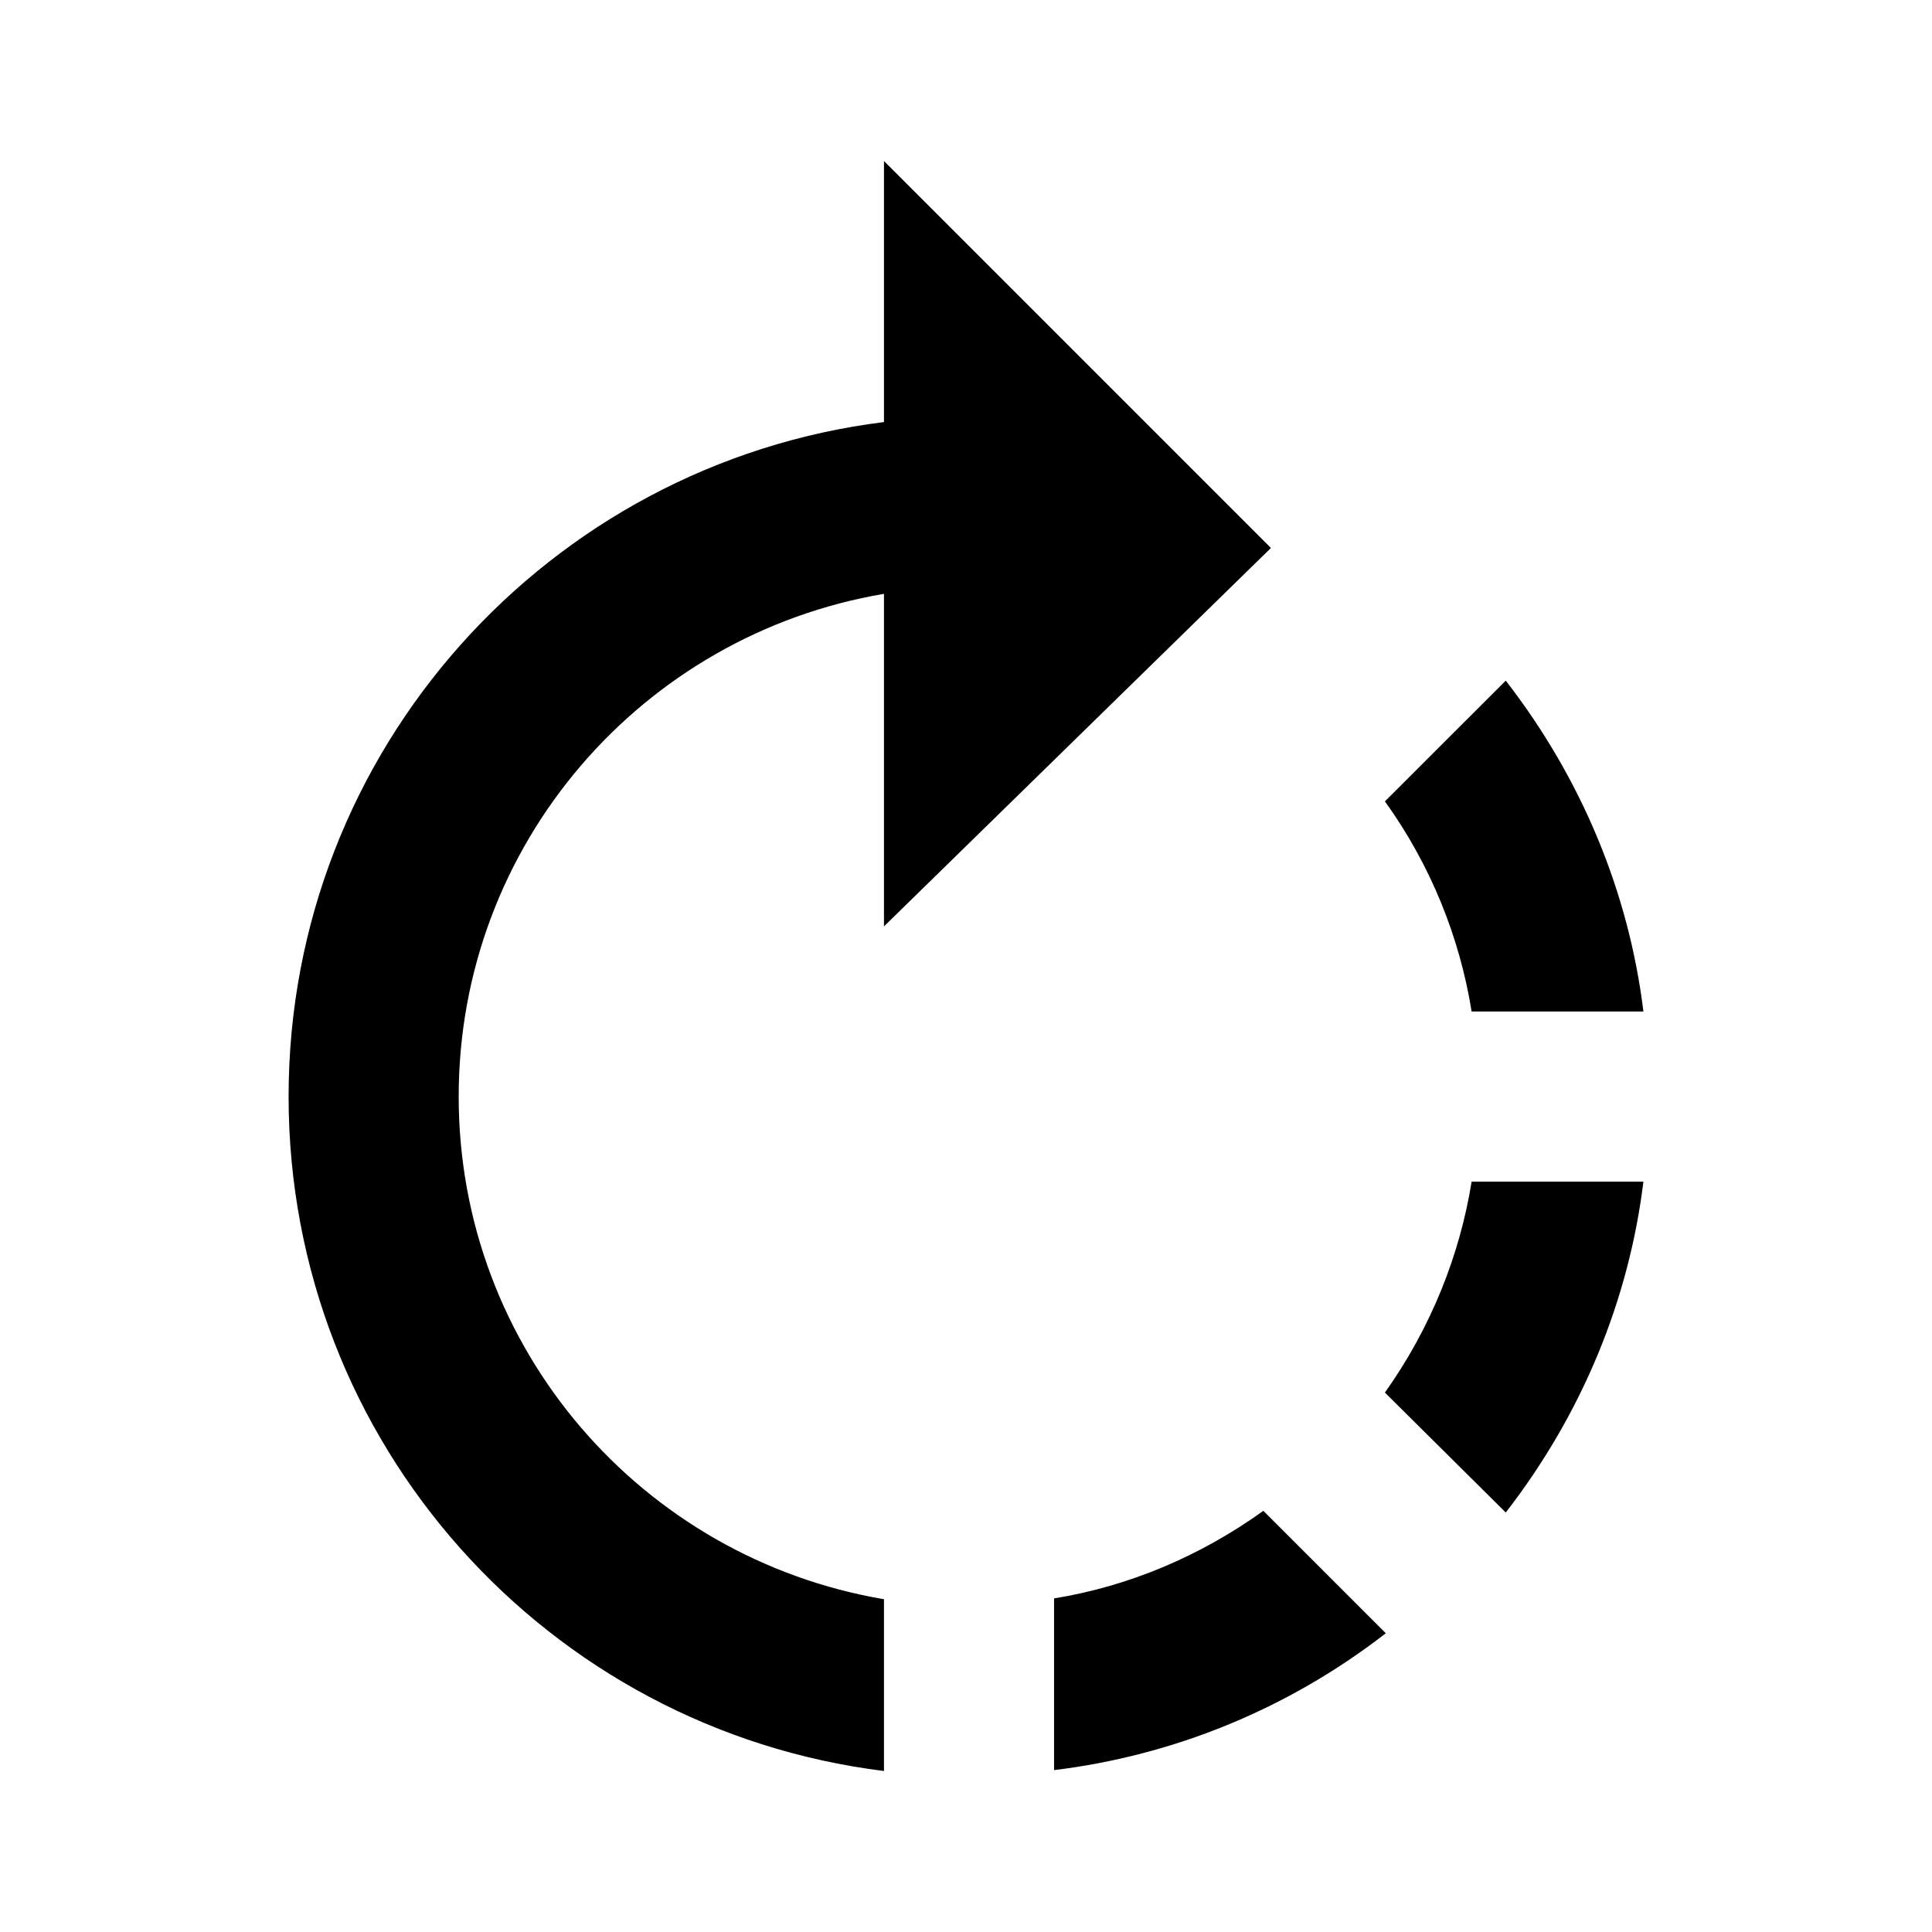<svg version="1.1" id="master" xmlns="http://www.w3.org/2000/svg" xmlns:xlink="http://www.w3.org/1999/xlink" x="0px" y="0px"
	 width="24px" height="24px" viewBox="0 0 24 24" enable-background="new 0 0 24 24" xml:space="preserve">
<rect fill="none" width="24" height="24"/>
<path d="M15.788,6.807L10.981,2v3.243c-4.163,0.518-7.396,4.068-7.396,8.379c0,4.311,3.222,7.86,7.396,8.378v-2.134
	c-3-0.508-5.283-3.105-5.283-6.244c0-3.138,2.282-5.737,5.283-6.245v4.131L15.788,6.807z M20.415,12.565
	c-0.18-1.469-0.76-2.884-1.71-4.11l-1.501,1.5c0.57,0.792,0.929,1.69,1.077,2.61H20.415z M13.094,19.856v2.133
	c1.47-0.179,2.896-0.75,4.121-1.7l-1.521-1.521C14.9,19.338,14.013,19.707,13.094,19.856z M17.204,17.299l1.501,1.49
	c0.95-1.226,1.53-2.642,1.71-4.11h-2.134C18.133,15.598,17.774,16.496,17.204,17.299z"/>
</svg>
